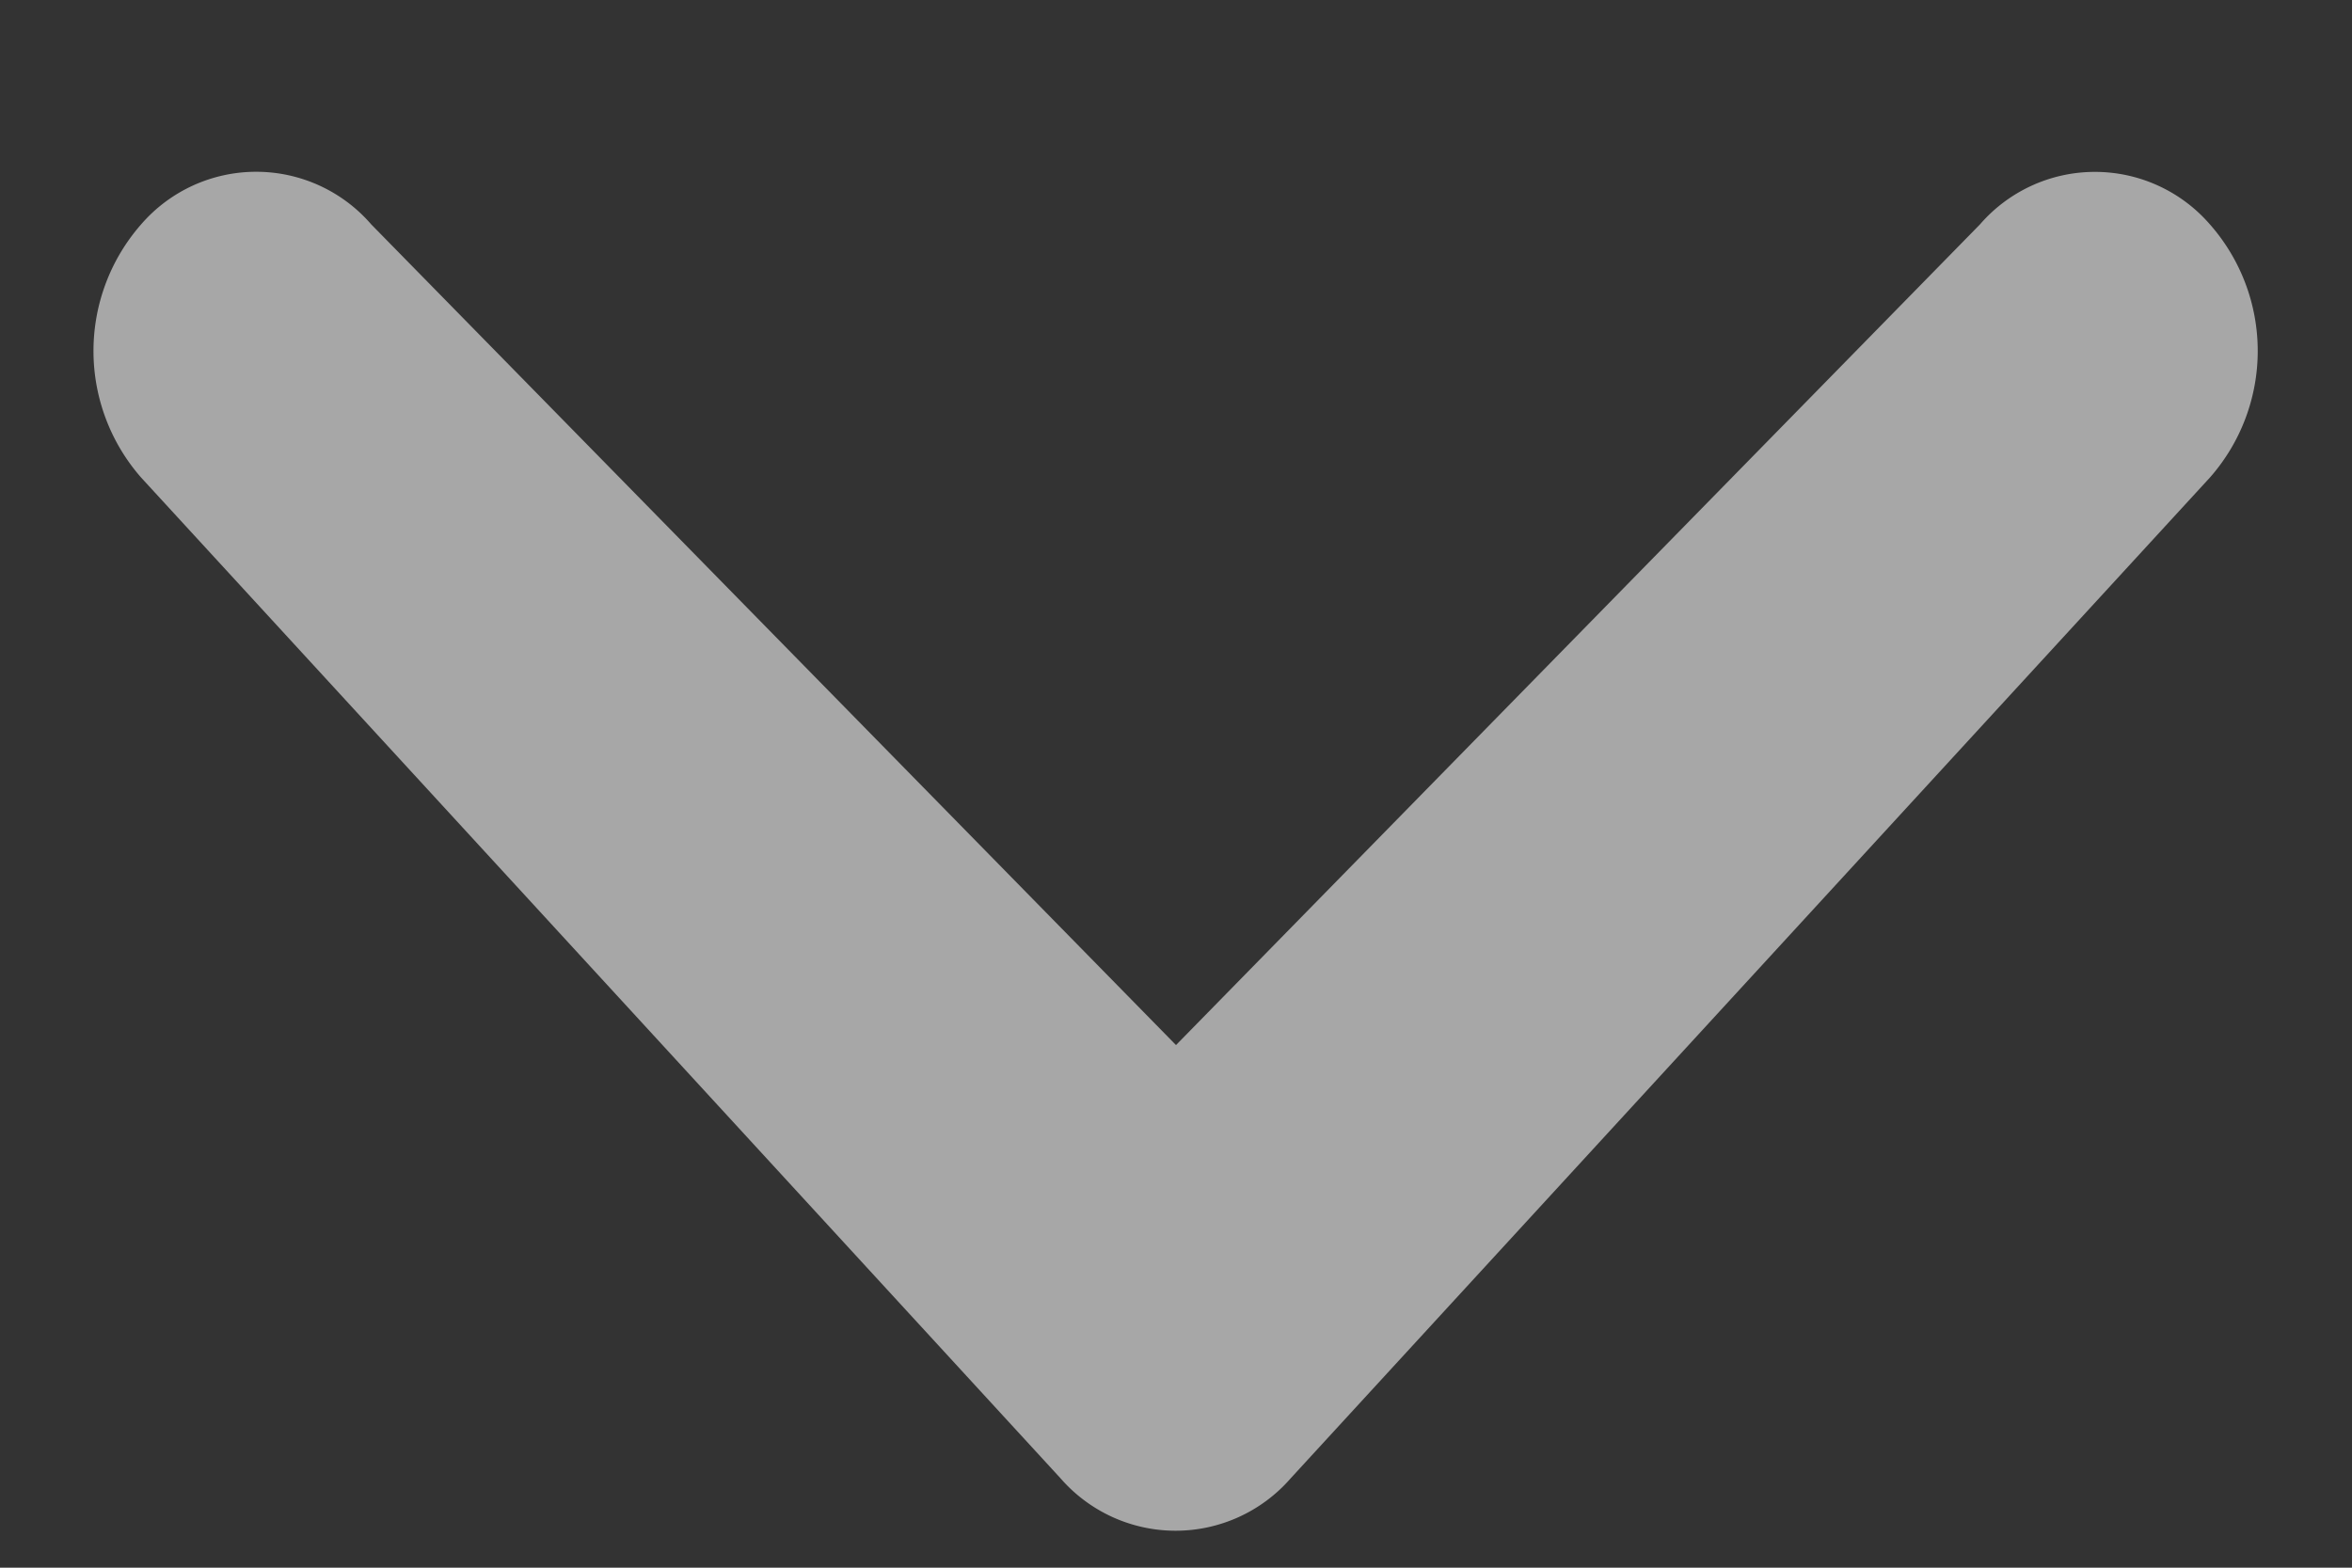 <svg width="12" height="8" viewBox="0 0 12 8" xmlns="http://www.w3.org/2000/svg"><rect x="0" y="0" width="12" height="8" fill="#333333" stroke="none"/><path d="M10.102 1.145a.776.776 0 0 1 1.173 0 .977.977 0 0 1 0 1.292l-4.69 5.107a.778.778 0 0 1-1.174 0L.72 2.437a.98.98 0 0 1 0-1.292.776.776 0 0 1 1.174 0L6 5.333l4.102-4.188z" fill="#FFF" fill-rule="evenodd" fill-opacity=".57"/></svg>
